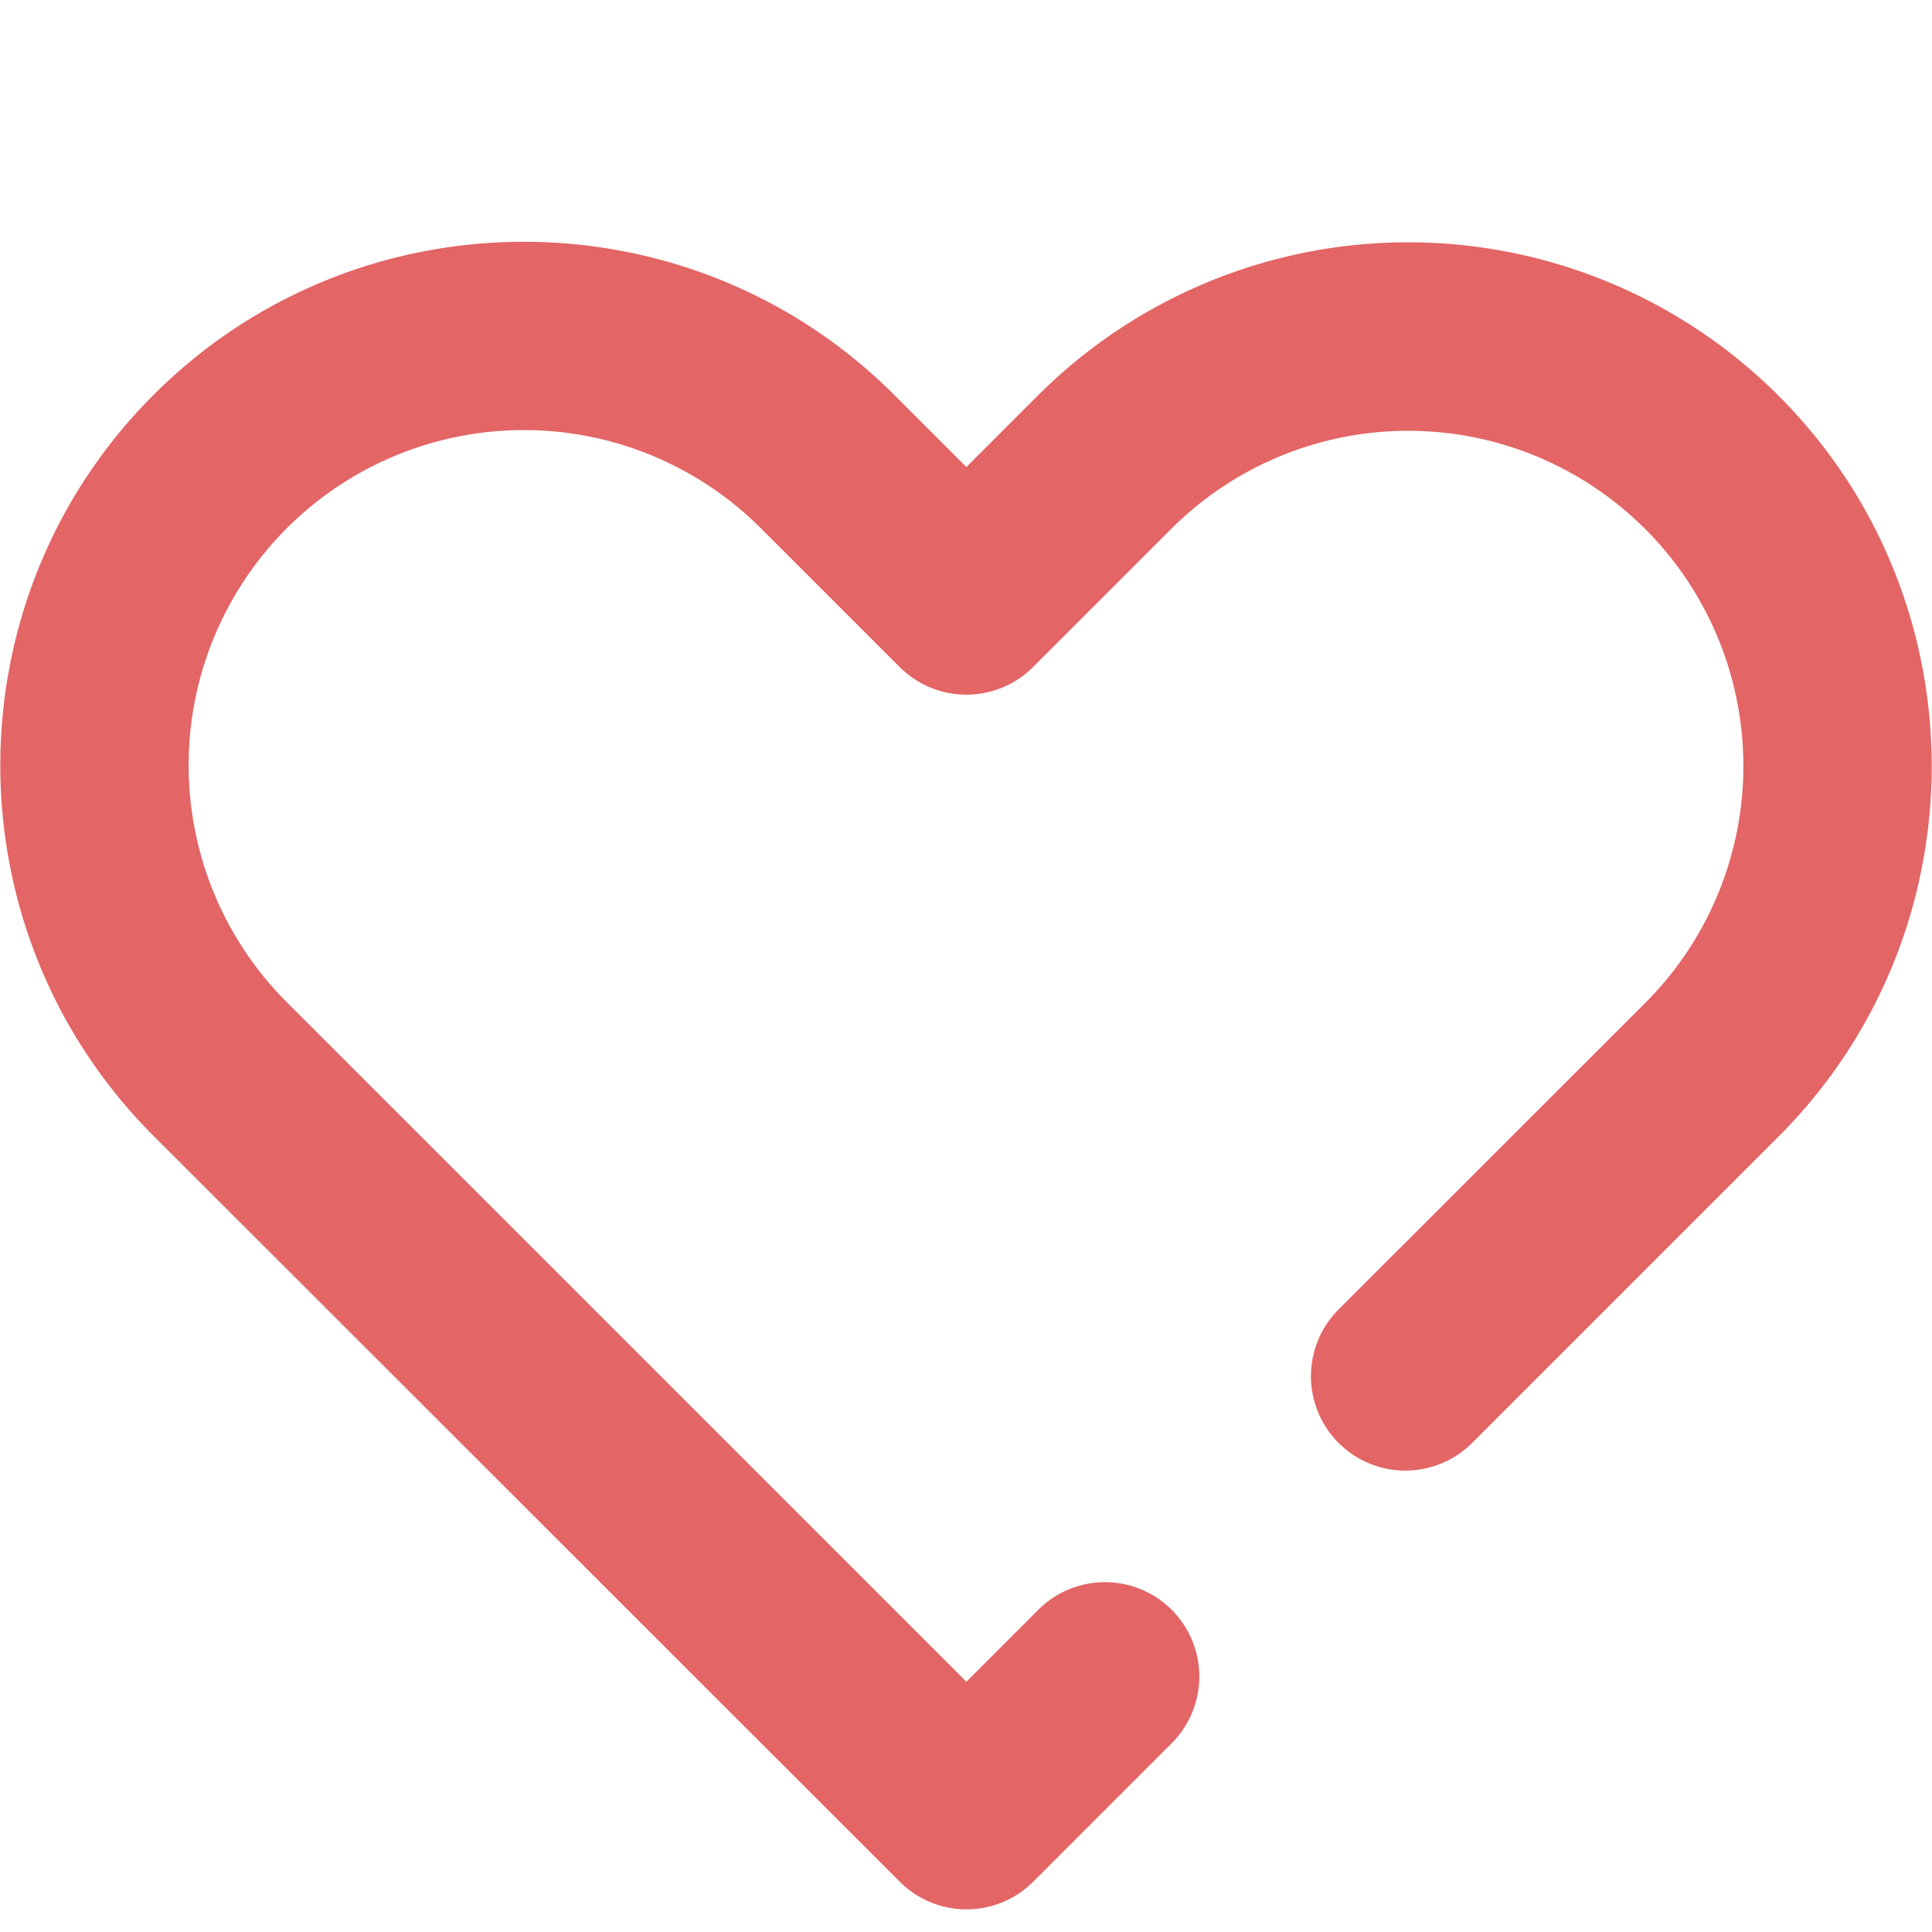 <?xml version="1.0"?>
<svg xmlns="http://www.w3.org/2000/svg" xmlns:xlink="http://www.w3.org/1999/xlink" xmlns:svgjs="http://svgjs.com/svgjs" version="1.1" width="512" height="512" x="0" y="0" viewBox="0 0 512 512" style="enable-background:new 0 0 512 512" xml:space="preserve" class=""><g><g id="_1_Heart" data-name="1 Heart"><path d="m256.1 506a25 25 0 0 1 -17.68-7.35l-.2-.2-197.55-197.45c-54.12-54.13-54.12-142.2 0-196.33s142.2-54.12 196.33 0l19.1 19.1 18.9-18.9a138.83 138.83 0 0 1 196.33 0c54.12 54.13 54.12 142.2 0 196.33l-81.22 81.21a25 25 0 0 1 -35.35-35.41l81.24-81.2a88.82 88.82 0 0 0 -125.64-125.61l-36.58 36.58a25 25 0 0 1 -35.36 0l-36.78-36.77a88.82 88.82 0 0 0 -125.64 125.6l180.1 180.07 19.13-19.13a25 25 0 0 1 35.36 35.35l-36.81 36.82a25 25 0 0 1 -17.68 7.29z" fill="#e36565" data-original="#000000" class=""/></g></g></svg>
